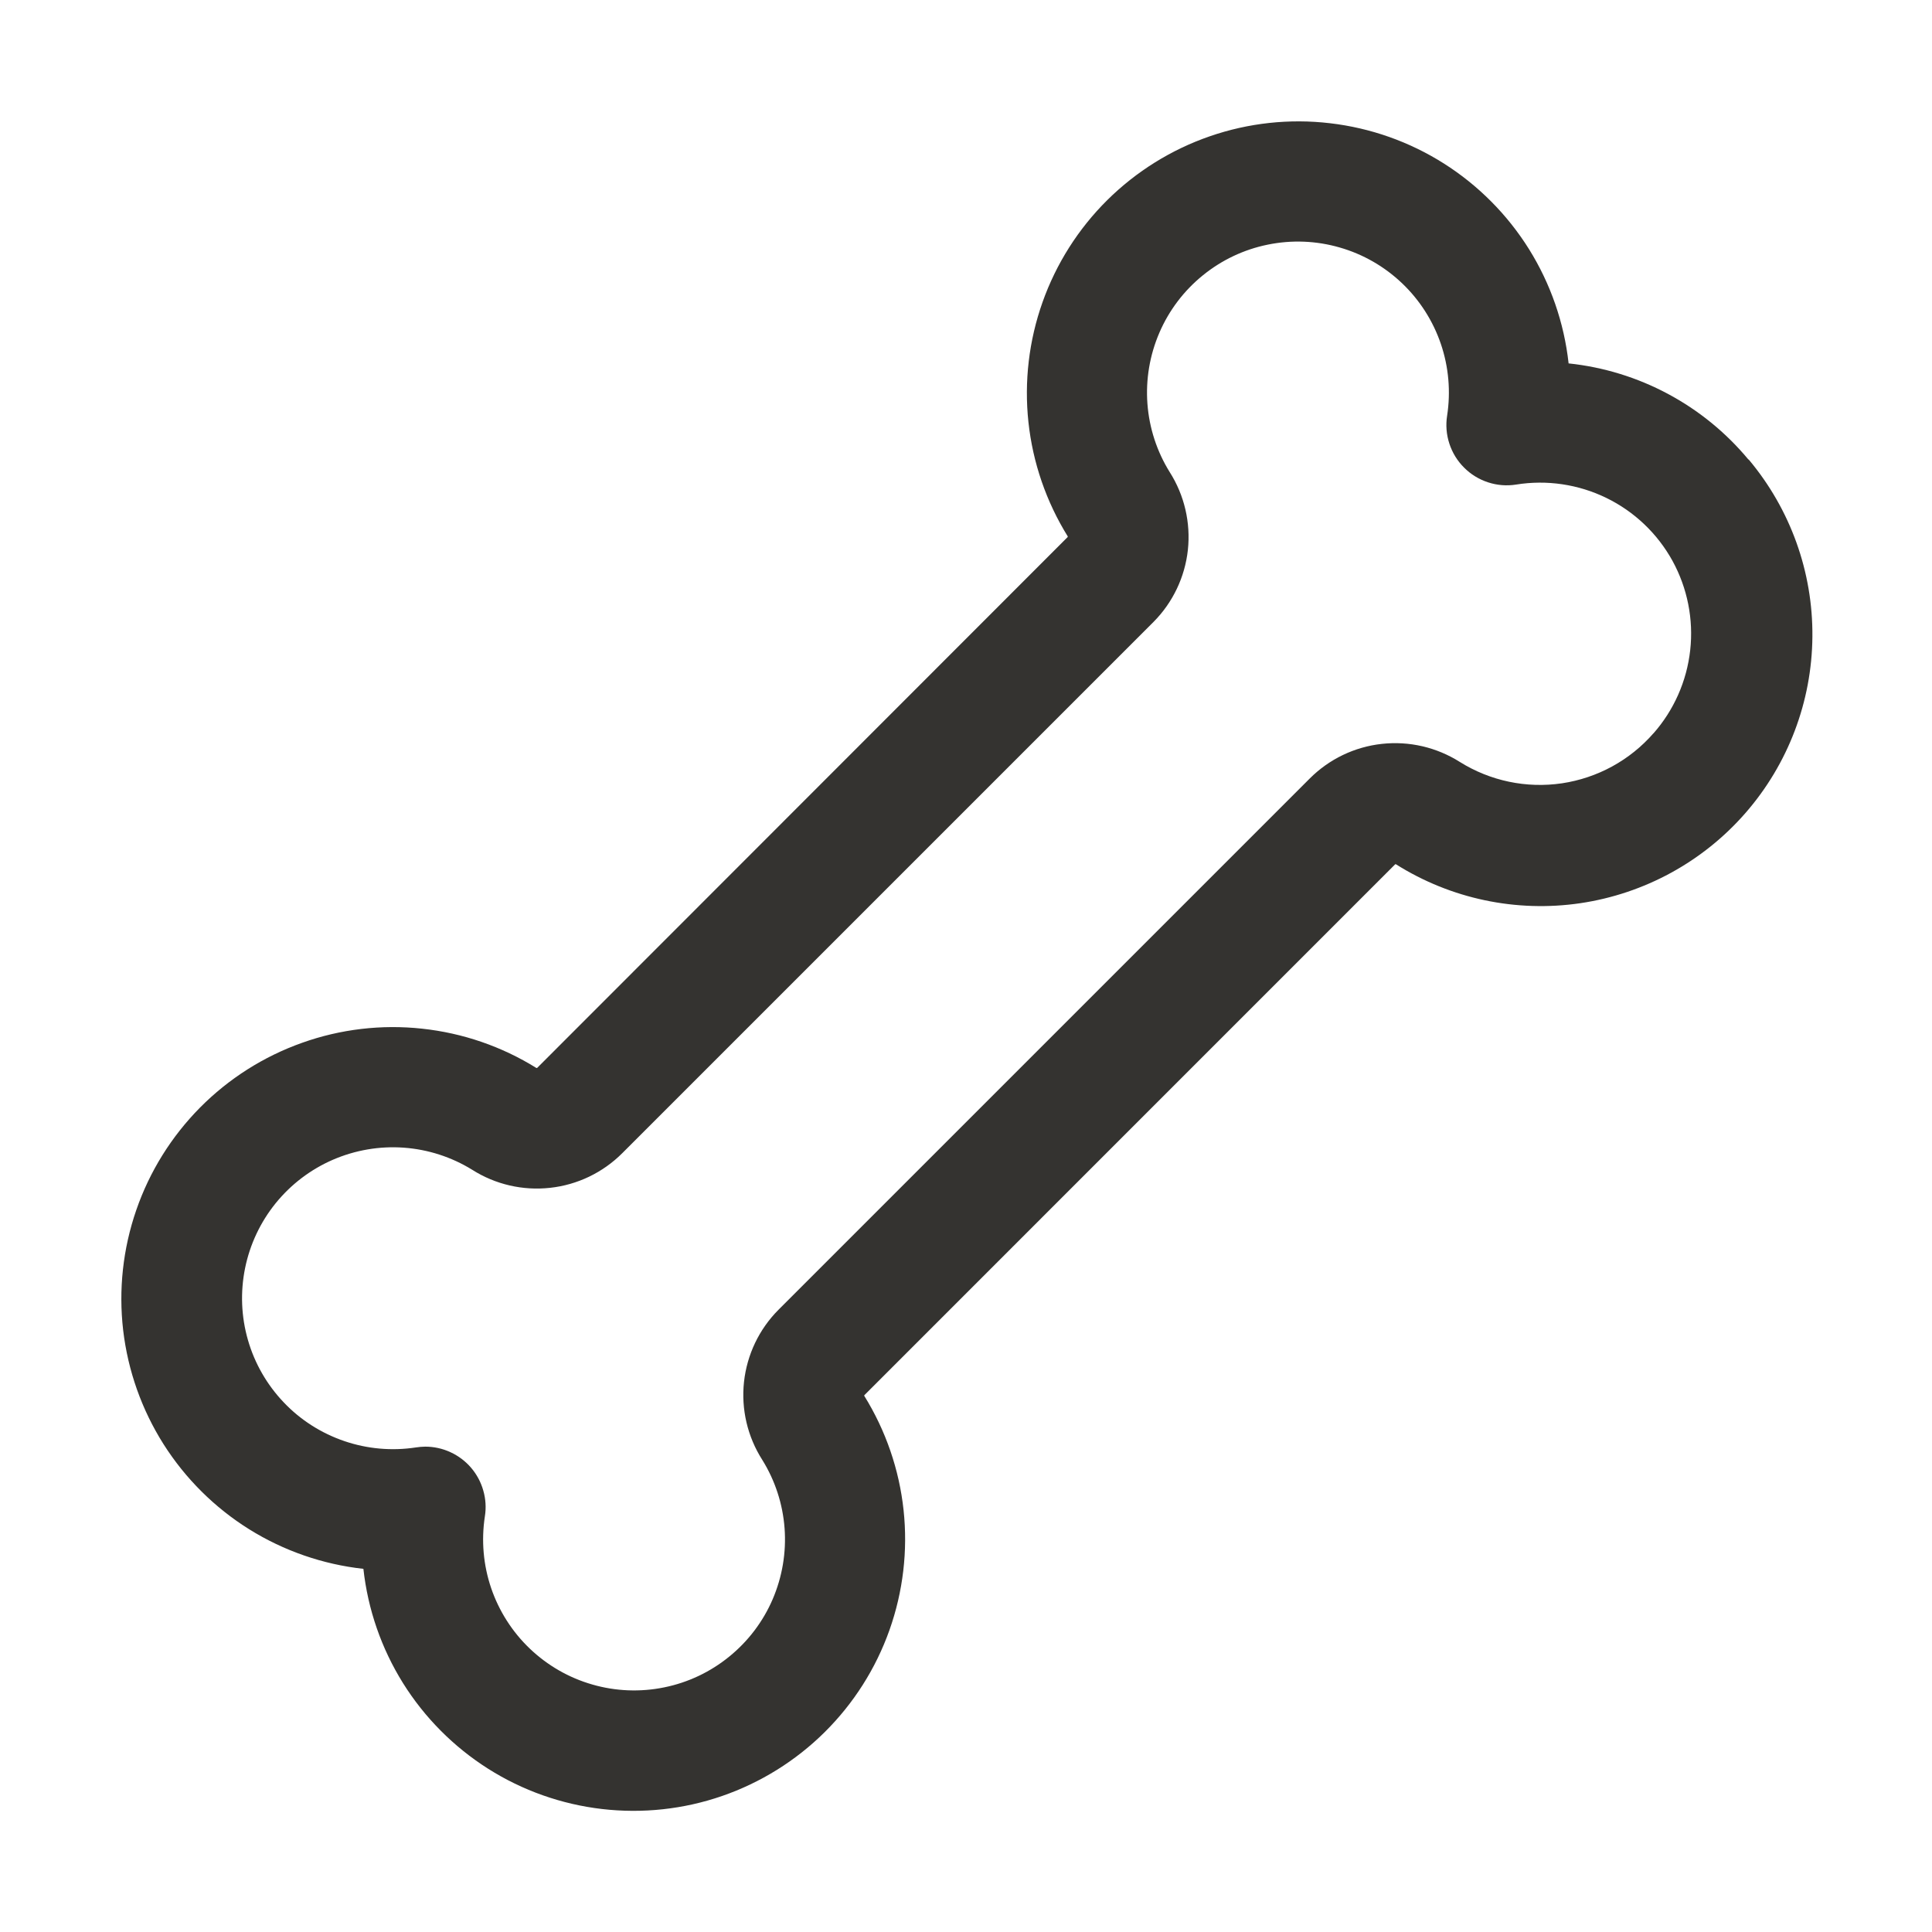 <svg width="32" height="32" viewBox="0 0 32 32" fill="none" xmlns="http://www.w3.org/2000/svg">
<path d="M28.959 7.611C28.212 6.712 27.143 6.141 25.981 6.019C25.907 5.347 25.683 4.701 25.326 4.128C24.968 3.555 24.486 3.07 23.915 2.708C23.345 2.347 22.7 2.119 22.029 2.041C21.358 1.962 20.678 2.036 20.039 2.257C19.401 2.477 18.82 2.839 18.34 3.314C17.86 3.79 17.494 4.367 17.268 5.004C17.042 5.64 16.962 6.32 17.034 6.991C17.106 7.663 17.329 8.31 17.685 8.884C17.686 8.887 17.686 8.89 17.685 8.894L8.896 17.689C8.896 17.689 8.896 17.689 8.884 17.689C8.31 17.332 7.663 17.11 6.991 17.038C6.32 16.965 5.64 17.045 5.004 17.272C4.367 17.498 3.79 17.864 3.314 18.344C2.839 18.824 2.477 19.404 2.257 20.043C2.036 20.682 1.962 21.362 2.04 22.033C2.119 22.704 2.347 23.348 2.708 23.919C3.07 24.49 3.555 24.972 4.128 25.33C4.701 25.687 5.347 25.911 6.019 25.985C6.093 26.657 6.317 27.303 6.674 27.876C7.032 28.449 7.514 28.934 8.085 29.296C8.655 29.657 9.3 29.885 9.971 29.963C10.642 30.041 11.322 29.968 11.961 29.747C12.599 29.526 13.18 29.165 13.66 28.689C14.139 28.214 14.506 27.637 14.732 27C14.958 26.363 15.038 25.684 14.966 25.012C14.894 24.341 14.671 23.694 14.315 23.12C14.315 23.117 14.315 23.113 14.315 23.11L23.109 14.315C23.109 14.315 23.109 14.315 23.121 14.315C24.029 14.887 25.112 15.116 26.174 14.96C27.236 14.803 28.207 14.273 28.912 13.464C29.617 12.655 30.01 11.62 30.019 10.547C30.029 9.474 29.654 8.433 28.964 7.611H28.959ZM27.387 12.145C26.996 12.593 26.459 12.886 25.871 12.974C25.282 13.061 24.683 12.935 24.179 12.62C23.795 12.377 23.34 12.271 22.888 12.321C22.436 12.37 22.015 12.573 21.694 12.894L12.894 21.694C12.573 22.016 12.372 22.438 12.323 22.889C12.274 23.341 12.381 23.796 12.625 24.179C12.838 24.521 12.965 24.91 12.995 25.312C13.025 25.714 12.957 26.117 12.798 26.488C12.639 26.858 12.392 27.184 12.079 27.438C11.766 27.693 11.397 27.868 11.002 27.948C10.607 28.029 10.198 28.013 9.811 27.901C9.423 27.79 9.069 27.586 8.777 27.308C8.485 27.03 8.265 26.685 8.135 26.304C8.005 25.922 7.97 25.515 8.031 25.116C8.054 24.974 8.045 24.828 8.005 24.689C7.966 24.55 7.897 24.421 7.803 24.311C7.709 24.201 7.592 24.113 7.461 24.053C7.33 23.992 7.187 23.961 7.042 23.961C6.991 23.962 6.94 23.966 6.889 23.974C6.491 24.035 6.084 23.999 5.703 23.869C5.322 23.739 4.977 23.52 4.7 23.228C4.422 22.937 4.218 22.582 4.107 22.196C3.995 21.809 3.979 21.401 4.059 21.006C4.139 20.611 4.313 20.242 4.566 19.929C4.82 19.616 5.145 19.369 5.514 19.209C5.884 19.049 6.287 18.98 6.688 19.009C7.09 19.038 7.479 19.164 7.821 19.375C8.205 19.619 8.66 19.724 9.112 19.674C9.563 19.625 9.985 19.422 10.306 19.101L19.106 10.301C19.425 9.98 19.626 9.559 19.675 9.108C19.723 8.658 19.618 8.204 19.375 7.821C19.162 7.479 19.035 7.09 19.005 6.688C18.975 6.286 19.043 5.883 19.202 5.513C19.361 5.142 19.608 4.816 19.921 4.562C20.234 4.307 20.603 4.132 20.998 4.052C21.393 3.971 21.802 3.987 22.189 4.099C22.577 4.21 22.931 4.414 23.223 4.692C23.515 4.97 23.735 5.315 23.865 5.696C23.995 6.078 24.03 6.485 23.969 6.884C23.944 7.039 23.957 7.199 24.006 7.348C24.055 7.498 24.138 7.634 24.25 7.745C24.361 7.857 24.497 7.94 24.647 7.989C24.797 8.038 24.956 8.051 25.111 8.026C25.62 7.944 26.142 8.021 26.606 8.247C27.07 8.473 27.452 8.837 27.701 9.288C27.949 9.74 28.052 10.258 27.995 10.77C27.938 11.283 27.724 11.765 27.383 12.151L27.387 12.145Z" fill="#343330"/>
</svg>
